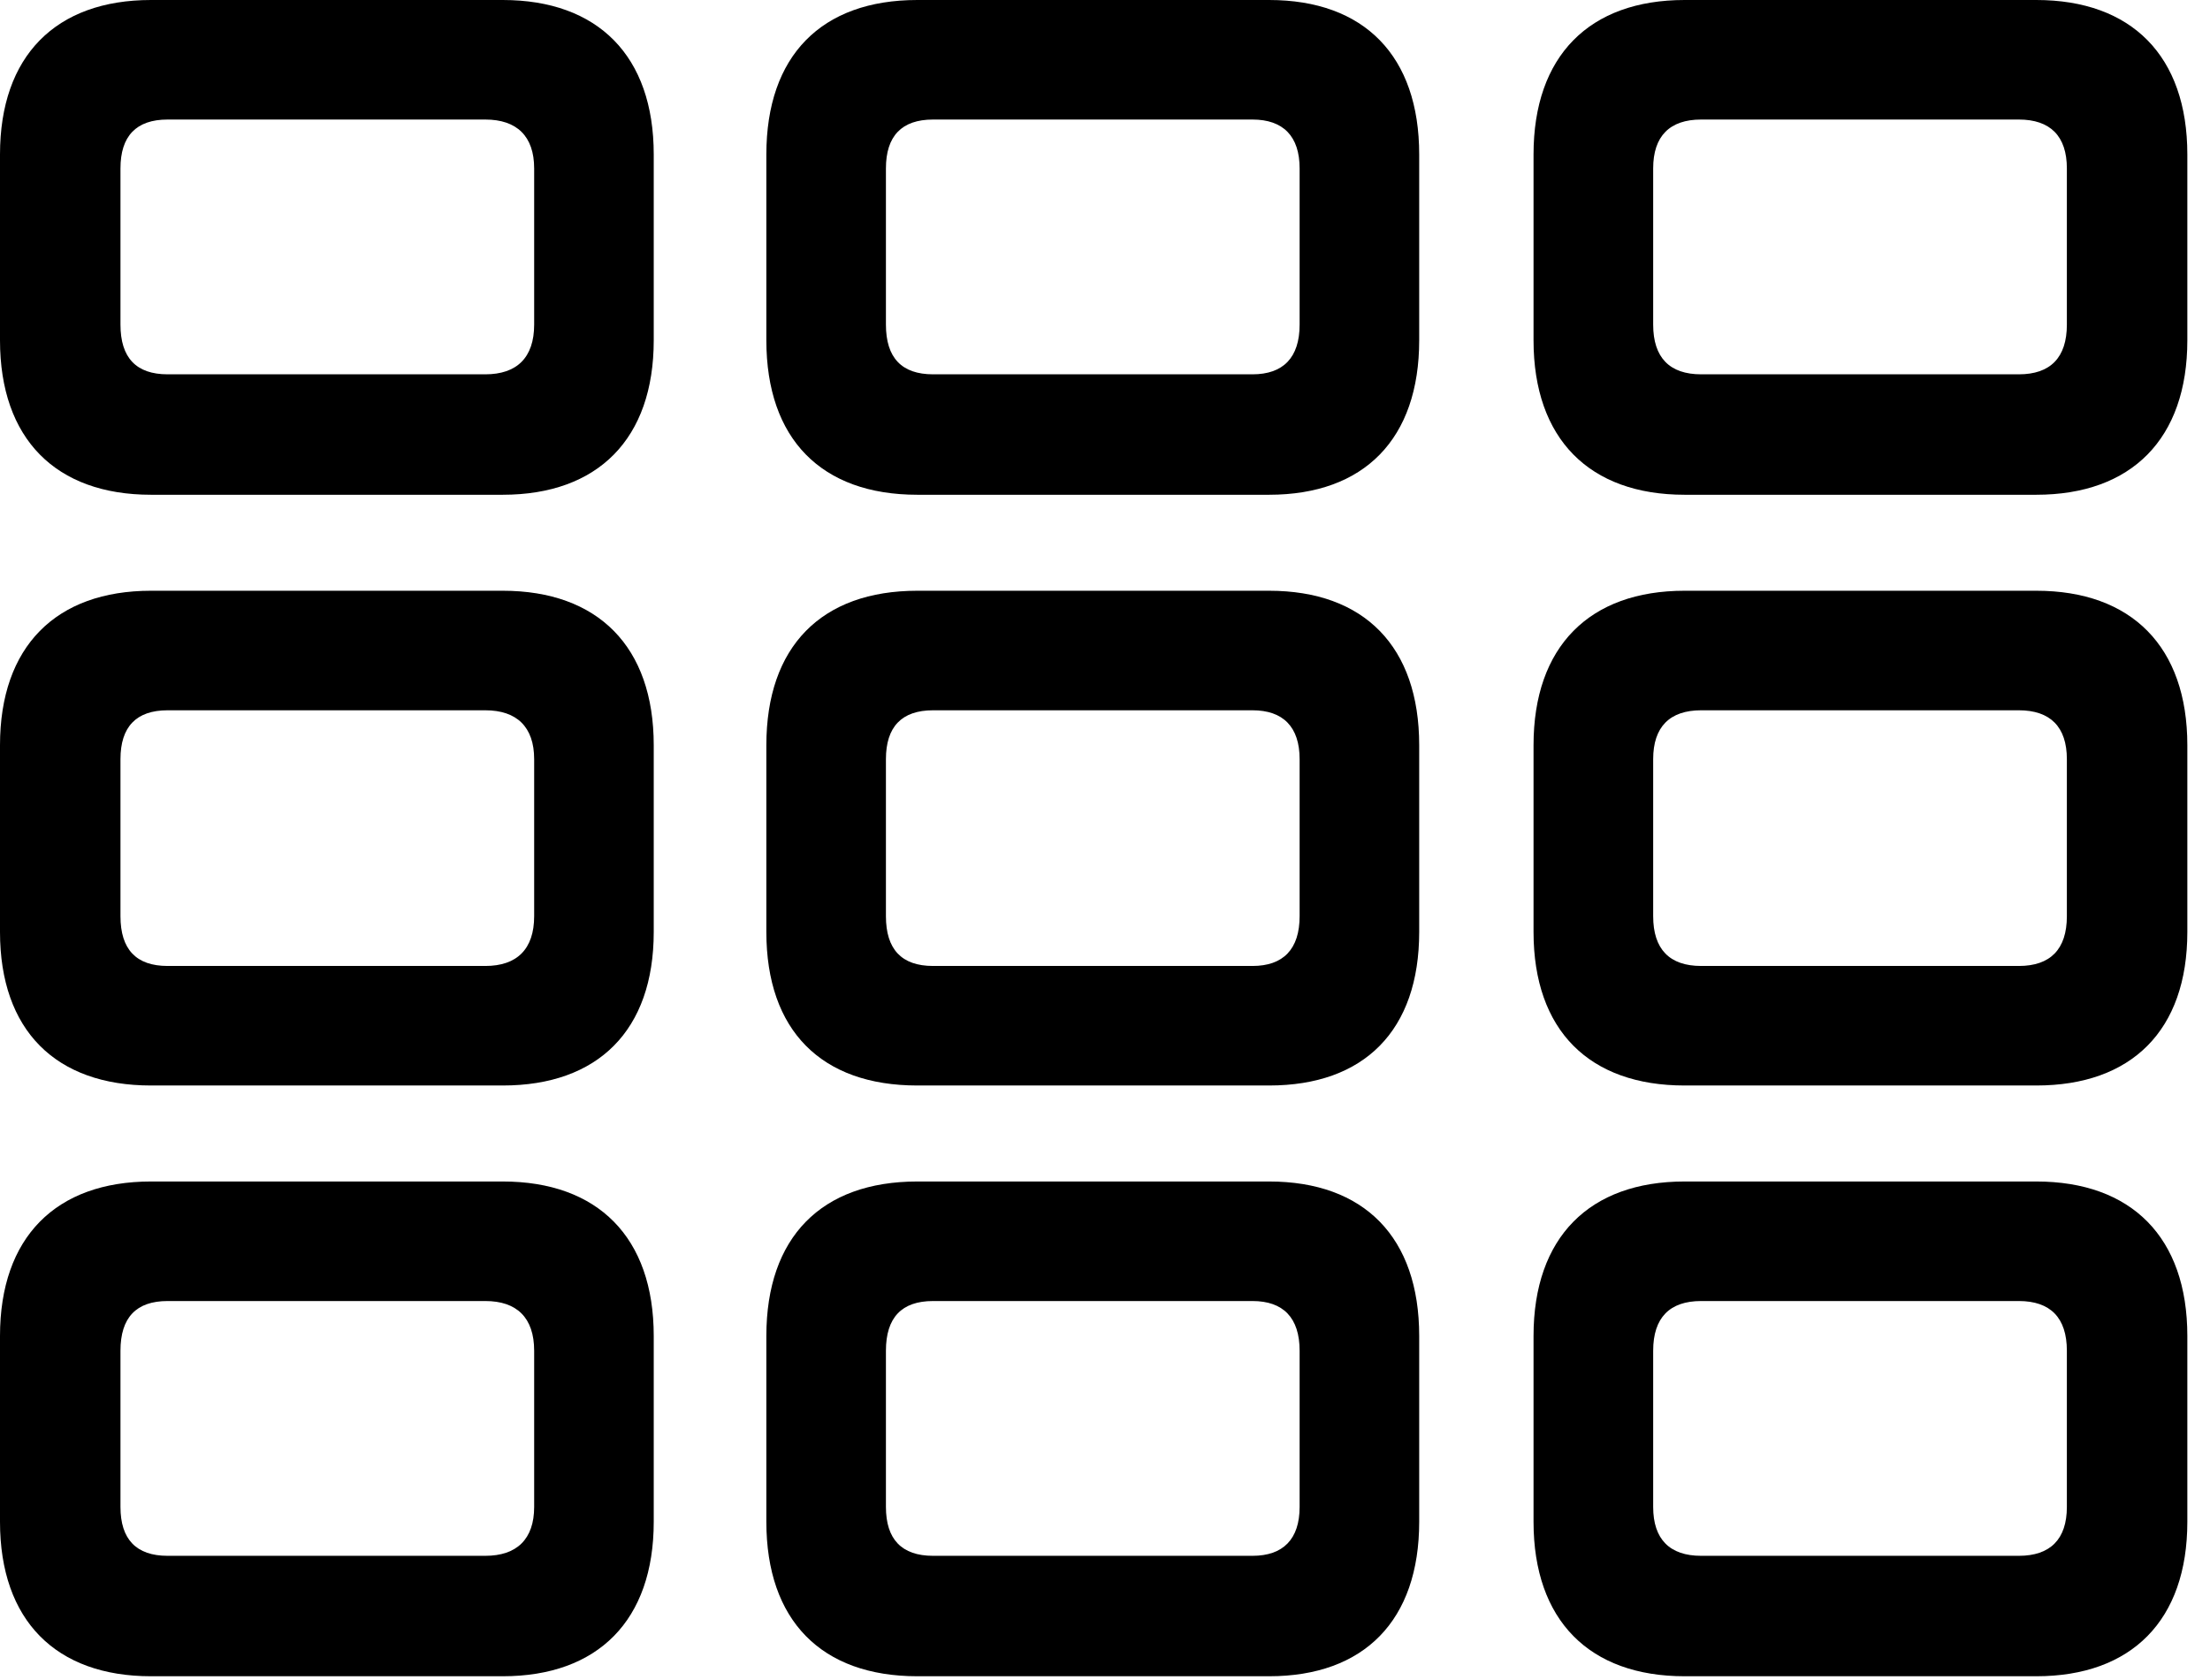 <svg version="1.1" xmlns="http://www.w3.org/2000/svg" xmlns:xlink="http://www.w3.org/1999/xlink" viewBox="0 0 34.617 26.318">
 <g>
  
  <path d="M2.365 7.752L7.875 7.752C9.365 7.752 10.24 6.877 10.24 5.332L10.24 2.42C10.24 0.875 9.365 0 7.875 0L2.365 0C0.875 0 0 0.875 0 2.42L0 5.332C0 6.877 0.875 7.752 2.365 7.752ZM2.625 5.865C2.133 5.865 1.887 5.605 1.887 5.086L1.887 2.639C1.887 2.133 2.133 1.873 2.625 1.873L7.602 1.873C8.094 1.873 8.367 2.133 8.367 2.639L8.367 5.086C8.367 5.605 8.094 5.865 7.602 5.865ZM14.369 7.752L19.879 7.752C21.369 7.752 22.23 6.877 22.23 5.332L22.23 2.42C22.23 0.875 21.369 0 19.879 0L14.369 0C12.865 0 12.004 0.875 12.004 2.42L12.004 5.332C12.004 6.877 12.865 7.752 14.369 7.752ZM14.615 5.865C14.123 5.865 13.877 5.605 13.877 5.086L13.877 2.639C13.877 2.133 14.123 1.873 14.615 1.873L19.619 1.873C20.098 1.873 20.357 2.133 20.357 2.639L20.357 5.086C20.357 5.605 20.098 5.865 19.619 5.865ZM26.387 7.752L31.896 7.752C33.387 7.752 34.262 6.877 34.262 5.332L34.262 2.42C34.262 0.875 33.387 0 31.896 0L26.387 0C24.896 0 24.021 0.875 24.021 2.42L24.021 5.332C24.021 6.877 24.896 7.752 26.387 7.752ZM26.646 5.865C26.154 5.865 25.895 5.605 25.895 5.086L25.895 2.639C25.895 2.133 26.154 1.873 26.646 1.873L31.623 1.873C32.115 1.873 32.375 2.133 32.375 2.639L32.375 5.086C32.375 5.605 32.115 5.865 31.623 5.865ZM2.365 17.008L7.875 17.008C9.365 17.008 10.24 16.146 10.24 14.602L10.24 11.676C10.24 10.131 9.365 9.256 7.875 9.256L2.365 9.256C0.875 9.256 0 10.131 0 11.676L0 14.602C0 16.146 0.875 17.008 2.365 17.008ZM2.625 15.135C2.133 15.135 1.887 14.875 1.887 14.355L1.887 11.895C1.887 11.389 2.133 11.129 2.625 11.129L7.602 11.129C8.094 11.129 8.367 11.389 8.367 11.895L8.367 14.355C8.367 14.875 8.094 15.135 7.602 15.135ZM14.369 17.008L19.879 17.008C21.369 17.008 22.23 16.146 22.23 14.602L22.23 11.676C22.23 10.131 21.369 9.256 19.879 9.256L14.369 9.256C12.865 9.256 12.004 10.131 12.004 11.676L12.004 14.602C12.004 16.146 12.865 17.008 14.369 17.008ZM14.615 15.135C14.123 15.135 13.877 14.875 13.877 14.355L13.877 11.895C13.877 11.389 14.123 11.129 14.615 11.129L19.619 11.129C20.098 11.129 20.357 11.389 20.357 11.895L20.357 14.355C20.357 14.875 20.098 15.135 19.619 15.135ZM26.387 17.008L31.896 17.008C33.387 17.008 34.262 16.146 34.262 14.602L34.262 11.676C34.262 10.131 33.387 9.256 31.896 9.256L26.387 9.256C24.896 9.256 24.021 10.131 24.021 11.676L24.021 14.602C24.021 16.146 24.896 17.008 26.387 17.008ZM26.646 15.135C26.154 15.135 25.895 14.875 25.895 14.355L25.895 11.895C25.895 11.389 26.154 11.129 26.646 11.129L31.623 11.129C32.115 11.129 32.375 11.389 32.375 11.895L32.375 14.355C32.375 14.875 32.115 15.135 31.623 15.135ZM2.365 26.264L7.875 26.264C9.365 26.264 10.24 25.389 10.24 23.844L10.24 20.932C10.24 19.387 9.365 18.512 7.875 18.512L2.365 18.512C0.875 18.512 0 19.387 0 20.932L0 23.844C0 25.389 0.875 26.264 2.365 26.264ZM2.625 24.377C2.133 24.377 1.887 24.117 1.887 23.611L1.887 21.164C1.887 20.645 2.133 20.385 2.625 20.385L7.602 20.385C8.094 20.385 8.367 20.645 8.367 21.164L8.367 23.611C8.367 24.117 8.094 24.377 7.602 24.377ZM14.369 26.264L19.879 26.264C21.369 26.264 22.23 25.389 22.23 23.844L22.23 20.932C22.23 19.387 21.369 18.512 19.879 18.512L14.369 18.512C12.865 18.512 12.004 19.387 12.004 20.932L12.004 23.844C12.004 25.389 12.865 26.264 14.369 26.264ZM14.615 24.377C14.123 24.377 13.877 24.117 13.877 23.611L13.877 21.164C13.877 20.645 14.123 20.385 14.615 20.385L19.619 20.385C20.098 20.385 20.357 20.645 20.357 21.164L20.357 23.611C20.357 24.117 20.098 24.377 19.619 24.377ZM26.387 26.264L31.896 26.264C33.387 26.264 34.262 25.389 34.262 23.844L34.262 20.932C34.262 19.387 33.387 18.512 31.896 18.512L26.387 18.512C24.896 18.512 24.021 19.387 24.021 20.932L24.021 23.844C24.021 25.389 24.896 26.264 26.387 26.264ZM26.646 24.377C26.154 24.377 25.895 24.117 25.895 23.611L25.895 21.164C25.895 20.645 26.154 20.385 26.646 20.385L31.623 20.385C32.115 20.385 32.375 20.645 32.375 21.164L32.375 23.611C32.375 24.117 32.115 24.377 31.623 24.377Z" style="fill:hsl(0 0 0/0.85)"></path>
 </g>
</svg>
